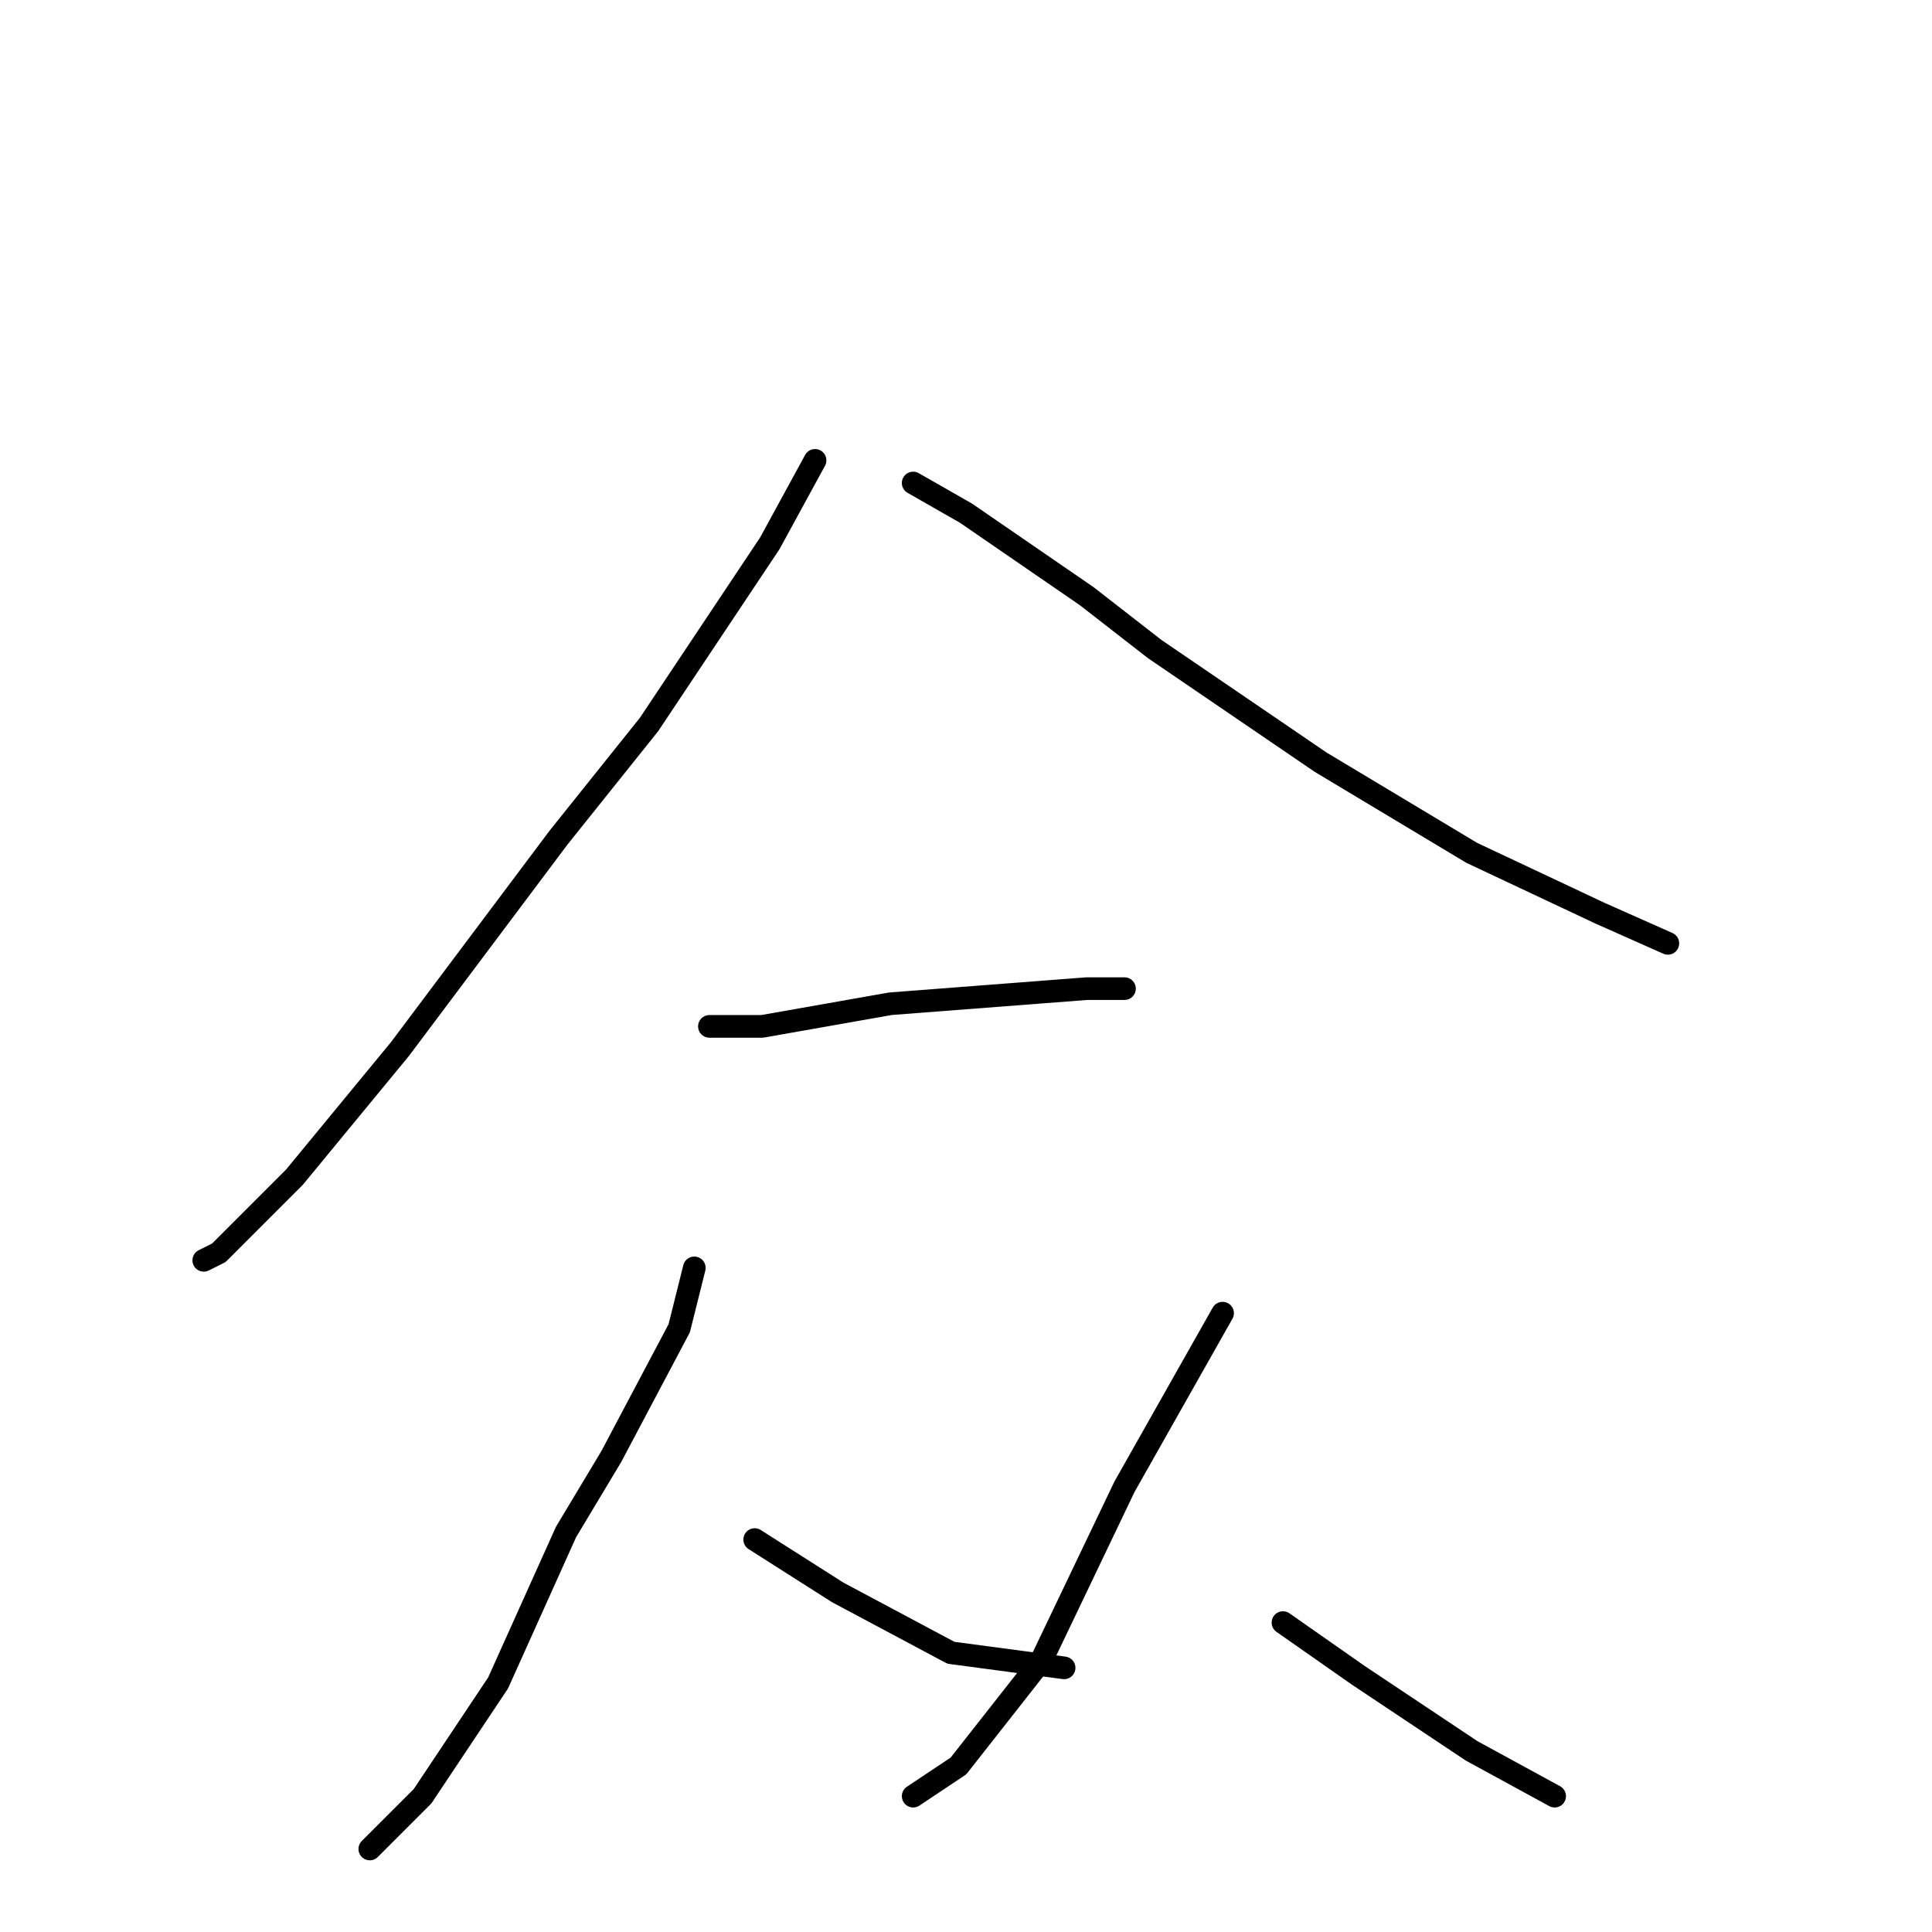 <?xml version="1.0" standalone="no"?>
    <svg width="256" height="256" xmlns="http://www.w3.org/2000/svg" version="1.1">
    <polyline stroke="black" stroke-width="3" stroke-linecap="round" fill="transparent" stroke-linejoin="round" points="108 61 102 72 86 96 74 111 53 139 39 156 29 166 27 167 27 167 " />
        <polyline stroke="black" stroke-width="3" stroke-linecap="round" fill="transparent" stroke-linejoin="round" points="121 64 128 68 144 79 153 86 175 101 195 113 212 121 221 125 221 125 " />
        <polyline stroke="black" stroke-width="3" stroke-linecap="round" fill="transparent" stroke-linejoin="round" points="94 136 101 136 118 133 144 131 149 131 149 131 " />
        <polyline stroke="black" stroke-width="3" stroke-linecap="round" fill="transparent" stroke-linejoin="round" points="92 168 90 176 81 193 75 203 66 223 56 238 49 245 49 245 " />
        <polyline stroke="black" stroke-width="3" stroke-linecap="round" fill="transparent" stroke-linejoin="round" points="100 204 111 211 126 219 141 221 141 221 " />
        <polyline stroke="black" stroke-width="3" stroke-linecap="round" fill="transparent" stroke-linejoin="round" points="162 174 149 197 138 220 127 234 121 238 121 238 " />
        <polyline stroke="black" stroke-width="3" stroke-linecap="round" fill="transparent" stroke-linejoin="round" points="170 215 180 222 195 232 206 238 206 238 " />
        </svg>